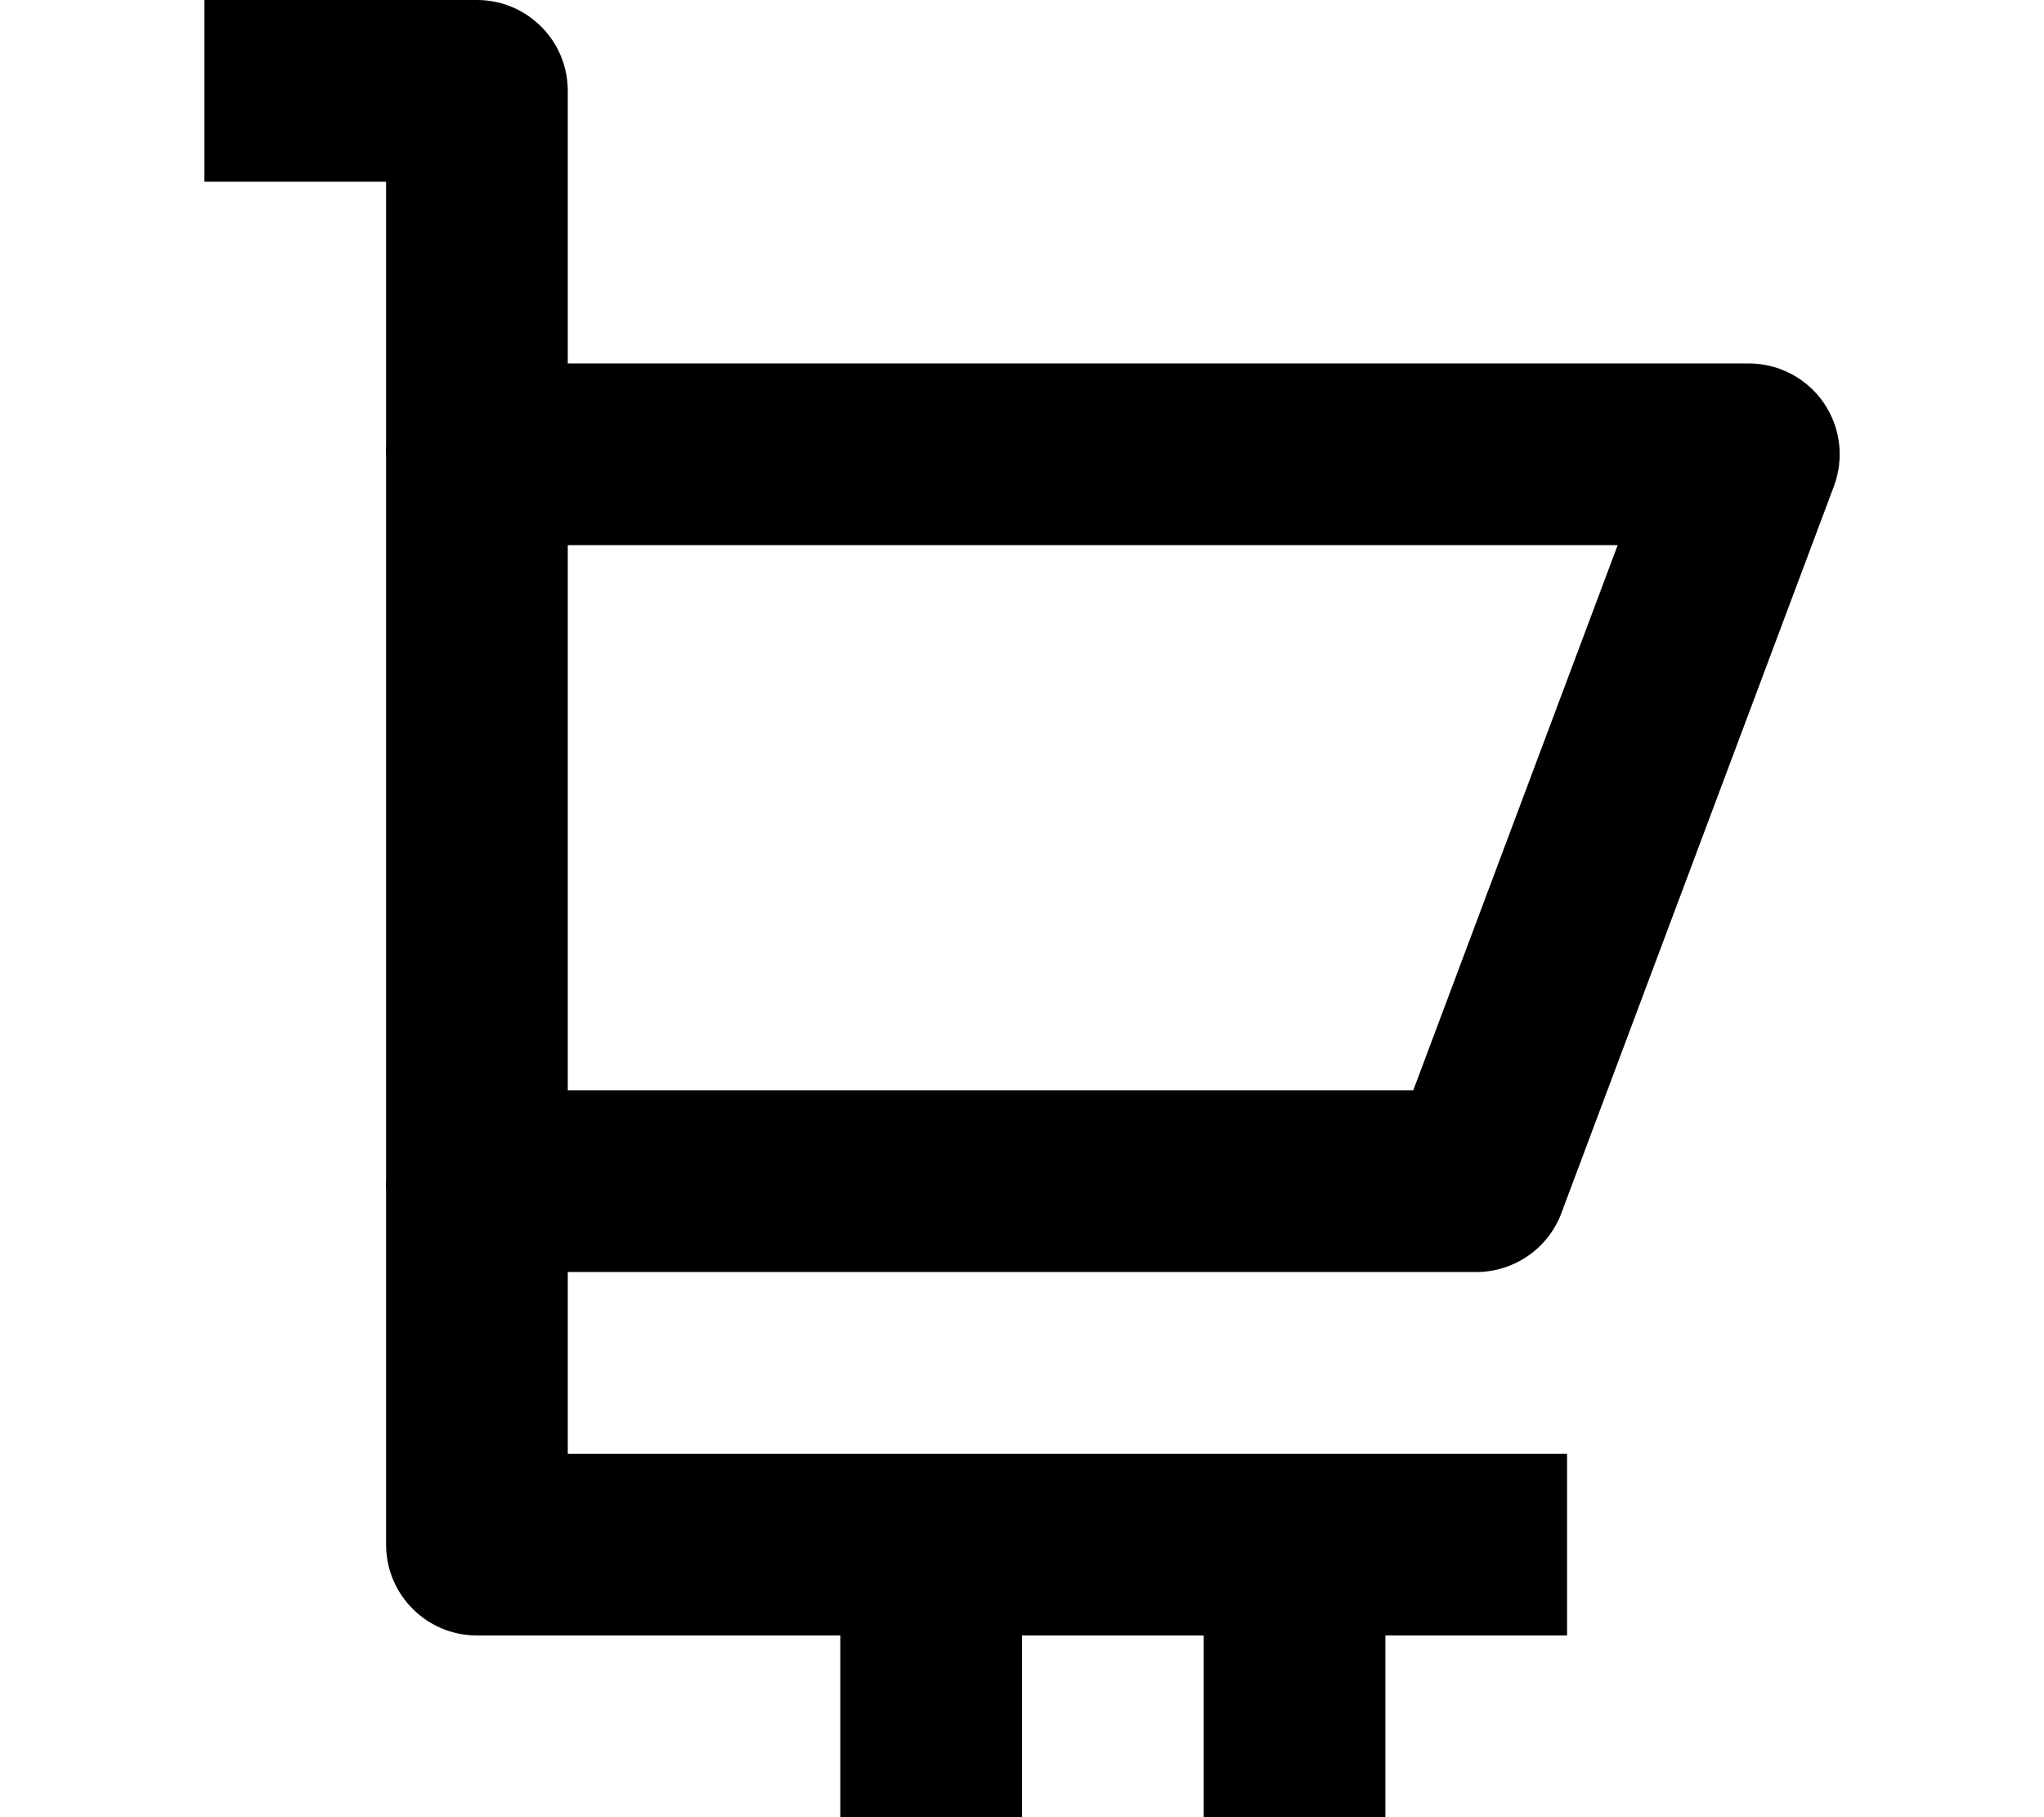 <svg height="1em" viewBox="0 0 18 20" fill="none" xmlns="http://www.w3.org/2000/svg">
<g clip-path="url(#clip0_1_841)">
<path d="M14 14H3C2.447 14 2 13.553 2 13V5C2 4.447 2.447 4 3 4H17C17.328 4 17.635 4.16 17.823 4.43C18.01 4.7 18.052 5.043 17.938 5.35L14.938 13.35C14.793 13.74 14.418 14 14 14ZM4 12H13.307L15.557 6H4V12Z" fill="black"/>
<path d="M4 5H2V2H0V0H3C3.553 0 4 0.448 4 1V5Z" fill="black"/>
<path d="M15 18H3C2.447 18 2 17.552 2 17V13H4V16H15V18Z" fill="black"/>
<path d="M9 17H7V20H9V17Z" fill="black"/>
<path d="M13 17H11V20H13V17Z" fill="black"/>
</g>
<defs>
<clipPath id="clip0_1_841">
<rect width="18" height="20" fill="white"/>
</clipPath>
</defs>
</svg>

